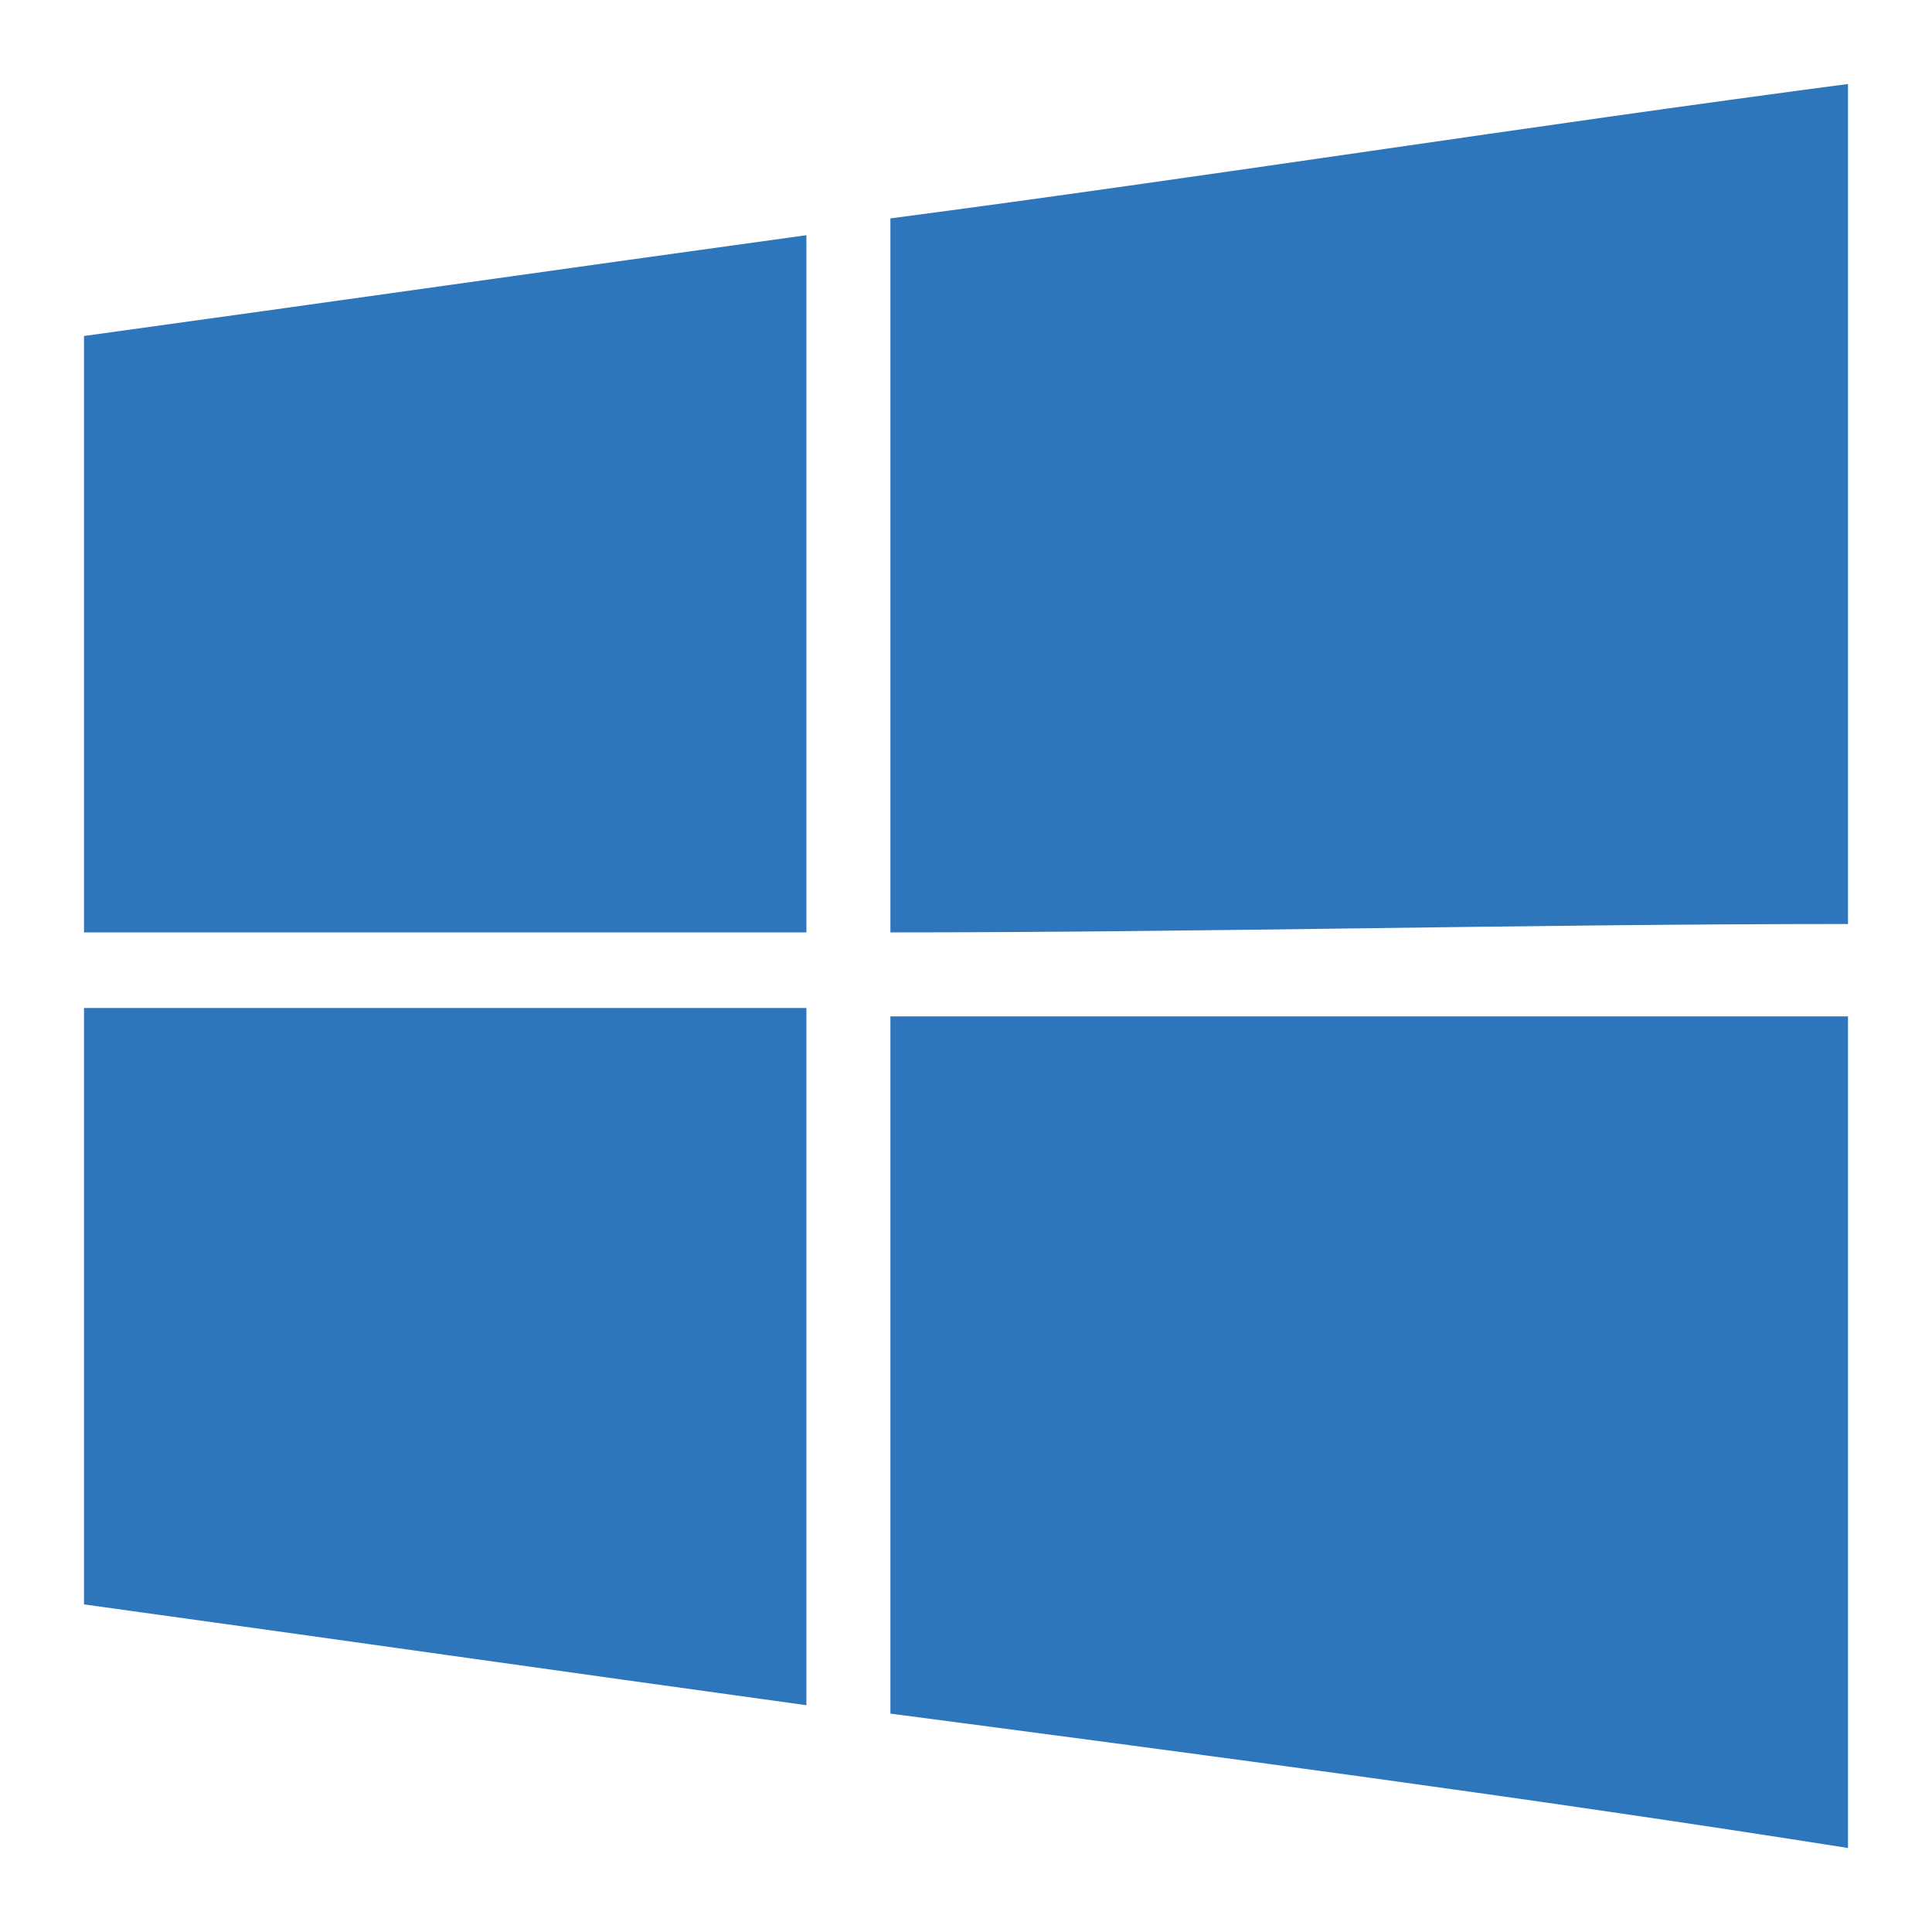<?xml version="1.0" encoding="utf-8"?>
<!-- Generator: Adobe Illustrator 21.0.0, SVG Export Plug-In . SVG Version: 6.00 Build 0)  -->
<svg version="1.1" xmlns="http://www.w3.org/2000/svg" xmlns:xlink="http://www.w3.org/1999/xlink" x="0px" y="0px"
	 viewBox="0 0 23 23" style="enable-background:new 0 0 23 23;" xml:space="preserve">
<style type="text/css">
	.st0{fill:#9A9A9A;}
	.st1{fill:#F9F9F9;}
	.st2{fill:#0F0E0E;}
	.st3{fill:#FFFFFF;}
	.st4{opacity:0.2;fill:#FFFFFF;}
	.st5{fill:#EFEFEF;}
	.st6{fill:none;}
	.st7{fill:#FFFFFF;stroke:#D8D8D8;stroke-width:0.5;stroke-miterlimit:10;}
	.st8{fill:#6D6D6D;}
	.st9{opacity:0;fill:#FF00FF;}
	.st10{fill:#6D6E70;}
	.st11{fill:#DBDBDB;}
	.st12{fill:none;stroke:#D0D0D0;stroke-miterlimit:10;}
	.st13{fill:#4D4D4D;}
	.st14{fill:none;stroke:#C4CED7;stroke-width:0.5;stroke-miterlimit:10;}
	.st15{fill:#FFFFFF;stroke:#A5A5A5;stroke-miterlimit:10;}
	.st16{opacity:0;fill:#0CBDF4;}
	.st17{fill:#009AEF;}
	.st18{opacity:0;}
	.st19{fill:#646464;}
	.st20{fill:#E8EDEF;}
	.st21{fill:#333842;}
	.st22{fill:#231F20;stroke:#FFFFFF;stroke-width:0.5;}
	.st23{opacity:0;fill:#F4F4F4;}
	.st24{opacity:0;fill:#E91E63;}
	.st25{fill:#E94649;}
	.st26{fill:#F4DD7A;}
	.st27{fill:none;stroke:#D6D6D6;stroke-miterlimit:10;}
	.st28{fill:#0E303F;}
	.st29{fill:url(#SVGID_1_);}
	.st30{fill:none;stroke:#D6D6D6;stroke-width:0.5;stroke-miterlimit:10;}
	.st31{fill:#F9F9F9;stroke:#D6D6D6;stroke-width:0.5;stroke-miterlimit:10;}
	.st32{fill:#898989;}
	.st33{fill:#161616;}
	.st34{opacity:0;fill:#161616;}
	.st35{fill:#EF3F3F;}
	.st36{opacity:0.3;}
	.st37{opacity:0.3;fill:#898989;}
	.st38{fill:#1B1E24;}
	.st39{fill:#939393;}
	.st40{fill:#32373F;}
	.st41{fill:#353A44;}
	.st42{fill:#2D3138;}
	.st43{fill:#A7ADB1;}
	.st44{fill:#33383F;}
	.st45{fill:#262A33;}
	.st46{opacity:0;fill:none;stroke:#EA2427;stroke-width:0.25;stroke-miterlimit:10;}
	.st47{fill:#EFEDED;}
	.st48{fill:#3A404B;}
	.st49{fill:#494F59;}
	.st50{opacity:0;fill:url(#SVGID_2_);}
	.st51{opacity:0;fill:url(#SVGID_3_);}
	.st52{opacity:0;fill:url(#SVGID_4_);}
	.st53{opacity:0;fill:url(#SVGID_5_);}
	.st54{fill:#FF7BAC;}
	.st55{fill:#AAAAAA;}
	.st56{fill:none;stroke:#5A5F66;stroke-miterlimit:10;}
	.st57{opacity:0.3;fill:#FFFFFF;}
	.st58{fill:none;stroke:#00FF00;stroke-miterlimit:10;}
	.st59{fill:none;stroke:#CDCCCC;stroke-width:0.5;stroke-miterlimit:10;}
	.st60{fill:#383838;}
	.st61{fill:#F94E4E;}
	.st62{fill:#191C23;}
	.st63{opacity:0.2;}
	.st64{opacity:0.5;fill:url(#SVGID_6_);}
	.st65{opacity:0.8;fill:url(#SVGID_7_);}
	.st66{fill:#B2B2B2;}
	.st67{fill:none;stroke:#4D4D4D;stroke-miterlimit:10;}
	.st68{fill:#2B357C;}
	.st69{fill:#F6921E;}
	.st70{opacity:0.3;fill:none;stroke:url(#XMLID_386_);stroke-width:0.5;stroke-linecap:round;stroke-miterlimit:10;}
	.st71{fill:#ECECEC;}
	.st72{fill:#CCCCCC;}
	.st73{fill:url(#SVGID_8_);}
	.st74{fill:none;stroke:#DCE1E5;stroke-width:0.5;stroke-miterlimit:10;}
	.st75{fill:#2E76BB;}
	.st76{fill:#F7F8F9;stroke:#DCE1E5;stroke-width:0.5;}
	.st77{fill:#F25022;}
	.st78{fill:#80BA01;}
	.st79{fill:#02A4EF;}
	.st80{fill:#FFB902;}
	.st81{fill:#231F20;}
	.st82{opacity:0;fill:url(#SVGID_9_);}
	.st83{opacity:0;fill:url(#SVGID_10_);}
	.st84{opacity:0;fill:url(#SVGID_11_);}
	.st85{opacity:0;fill:url(#SVGID_12_);}
	.st86{fill:#565656;}
	.st87{opacity:0;fill:#333333;}
	.st88{fill:#FFFFFF;stroke:#FF0000;stroke-width:2;stroke-miterlimit:10;}
	.st89{opacity:0;fill:#FFFFFF;}
	.st90{fill:#FBB03B;}
	.st91{fill:none;stroke:#FF0000;stroke-miterlimit:10;}
	.st92{opacity:0.3;fill:none;stroke:url(#XMLID_392_);stroke-width:0.5;stroke-linecap:round;stroke-miterlimit:10;}
	.st93{opacity:0.3;fill:none;stroke:url(#XMLID_408_);stroke-width:0.5;stroke-linecap:round;stroke-miterlimit:10;}
	.st94{fill:none;stroke:#DCE1E5;stroke-width:0.25;}
	.st95{fill:#00FF00;}
	.st96{fill:none;stroke:#EDF1F2;stroke-width:0.274;stroke-miterlimit:10;}
	.st97{fill:none;stroke:#686868;stroke-width:0.41;stroke-miterlimit:10;}
	.st98{fill:url(#SVGID_13_);}
	.st99{fill:url(#SVGID_14_);}
	.st100{fill:none;stroke:#EDF1F2;stroke-width:0.75;stroke-miterlimit:10;}
	.st101{fill:url(#SVGID_15_);}
	.st102{fill:url(#SVGID_16_);}
	.st103{fill:url(#SVGID_17_);}
	.st104{fill:url(#SVGID_18_);}
	.st105{fill:url(#SVGID_19_);}
	.st106{fill:url(#SVGID_20_);}
	.st107{fill:url(#SVGID_21_);}
	.st108{fill:url(#SVGID_22_);}
	.st109{fill:url(#SVGID_23_);}
	.st110{fill:url(#SVGID_24_);}
	.st111{fill:url(#SVGID_25_);}
	.st112{fill:url(#SVGID_26_);}
	.st113{fill:url(#SVGID_27_);}
	.st114{fill:url(#SVGID_28_);}
	.st115{fill:url(#SVGID_29_);}
	.st116{fill:url(#SVGID_30_);}
	.st117{fill:url(#SVGID_31_);}
	.st118{fill:url(#SVGID_32_);}
	.st119{fill:url(#SVGID_33_);}
	.st120{fill:url(#SVGID_34_);}
	.st121{fill:url(#SVGID_35_);}
	.st122{fill:url(#SVGID_36_);}
	.st123{fill:url(#SVGID_37_);}
	.st124{opacity:0;fill:none;stroke:#FF0000;stroke-miterlimit:10;}
	.st125{opacity:0;fill:#FF0000;}
	.st126{fill:#FFDA88;stroke:#FFBC50;stroke-width:0.75;stroke-miterlimit:10;}
	.st127{fill:#DFE5EA;}
	.st128{fill:#EFEFEF;stroke:#E2E2E2;stroke-width:0.5;}
	.st129{fill:url(#SVGID_38_);}
	.st130{fill:#5F6266;}
	.st131{fill:none;stroke:url(#SVGID_39_);stroke-width:0.5;stroke-miterlimit:10;}
	.st132{fill:none;stroke:url(#SVGID_40_);stroke-width:0.5;stroke-miterlimit:10;}
	.st133{fill:none;stroke:url(#SVGID_41_);stroke-width:0.5;stroke-miterlimit:10;}
	.st134{fill:url(#SVGID_42_);}
	.st135{fill:none;stroke:url(#SVGID_43_);stroke-width:0.5;stroke-miterlimit:10;}
	.st136{fill:none;stroke:url(#SVGID_44_);stroke-width:0.5;stroke-miterlimit:10;}
	.st137{fill:none;stroke:url(#SVGID_45_);stroke-width:0.5;stroke-miterlimit:10;}
	.st138{fill:url(#SVGID_46_);}
	.st139{fill:none;stroke:url(#SVGID_47_);stroke-width:0.5;stroke-miterlimit:10;}
	.st140{fill:none;stroke:url(#SVGID_48_);stroke-width:0.5;stroke-miterlimit:10;}
	.st141{fill:none;stroke:url(#SVGID_49_);stroke-width:0.5;stroke-miterlimit:10;}
	.st142{fill:url(#SVGID_50_);}
	.st143{fill:none;stroke:url(#SVGID_51_);stroke-width:0.5;stroke-miterlimit:10;}
	.st144{fill:none;stroke:url(#SVGID_52_);stroke-width:0.5;stroke-miterlimit:10;}
	.st145{fill:none;stroke:url(#SVGID_53_);stroke-width:0.5;stroke-miterlimit:10;}
	.st146{fill:url(#XMLID_432_);}
	.st147{opacity:0;fill:url(#XMLID_433_);}
	.st148{opacity:0;fill:url(#XMLID_442_);}
	.st149{fill:url(#XMLID_443_);}
	.st150{opacity:0;fill:#009AEF;}
	.st151{fill:url(#SVGID_54_);}
	.st152{fill:#EF3F3F;stroke:#333842;stroke-miterlimit:10;}
	.st153{fill:url(#XMLID_507_);}
	.st154{opacity:0;fill:url(#XMLID_516_);}
	.st155{fill:url(#XMLID_517_);}
	.st156{opacity:0;fill:url(#XMLID_520_);}
	.st157{fill:url(#SVGID_55_);}
	.st158{fill:url(#XMLID_596_);}
	.st159{fill:url(#XMLID_597_);}
	.st160{opacity:0;fill:url(#XMLID_598_);}
	.st161{opacity:0;fill:url(#XMLID_599_);}
	.st162{fill:url(#SVGID_56_);}
	.st163{fill:url(#SVGID_57_);}
	.st164{fill:url(#XMLID_601_);}
	.st165{opacity:0;fill:url(#XMLID_617_);}
	.st166{opacity:0;fill:url(#XMLID_618_);}
	.st167{opacity:0;fill:url(#XMLID_619_);}
	.st168{fill:url(#SVGID_58_);}
	.st169{fill:none;stroke:#0FBC14;stroke-miterlimit:10;}
	.st170{fill:#0FBC14;}
	.st171{opacity:0.9;fill:#616161;}
	.st172{fill:#FFFFFF;stroke:#DCE1E5;stroke-miterlimit:10;}
	.st173{fill:url(#SVGID_59_);}
	.st174{opacity:0.2;fill:#0FBC14;}
	.st175{fill:#FFFFFF;stroke:#DCE1E5;stroke-width:2;stroke-miterlimit:10;}
	.st176{fill:#FFFFFF;stroke:#009AEF;stroke-width:2;stroke-miterlimit:10;}
	.st177{opacity:0.5;fill:#FF0303;}
</style>
<g id="Layer_1">
	<g>
		<path id="path5_1_" class="st75" d="M10.6,2.6C14.4,2.1,18.2,1.5,22,1c0,3.3,0,6.6,0,10c-3.8,0-7.6,0.1-11.4,0.1
			C10.6,8.2,10.6,5.4,10.6,2.6L10.6,2.6z"/>
		<path id="path7_1_" class="st75" d="M1,4c2.9-0.4,5.7-0.8,8.6-1.2c0,2.8,0,5.5,0,8.3c-2.9,0-5.7,0-8.6,0V4L1,4z"/>
		<path id="path29_1_" class="st75" d="M1,12c2.9,0,5.7,0,8.6,0c0,2.8,0,5.5,0,8.3c-2.9-0.4-5.7-0.8-8.6-1.2V12z"/>
		<path id="path31_1_" class="st75" d="M10.6,12.1c3.8,0,7.6,0,11.4,0c0,3.3,0,6.6,0,9.9c-3.8-0.6-7.6-1.1-11.4-1.6
			C10.6,17.6,10.6,14.8,10.6,12.1z"/>
	</g>
</g>
<g id="Layer_2">
</g>
</svg>
